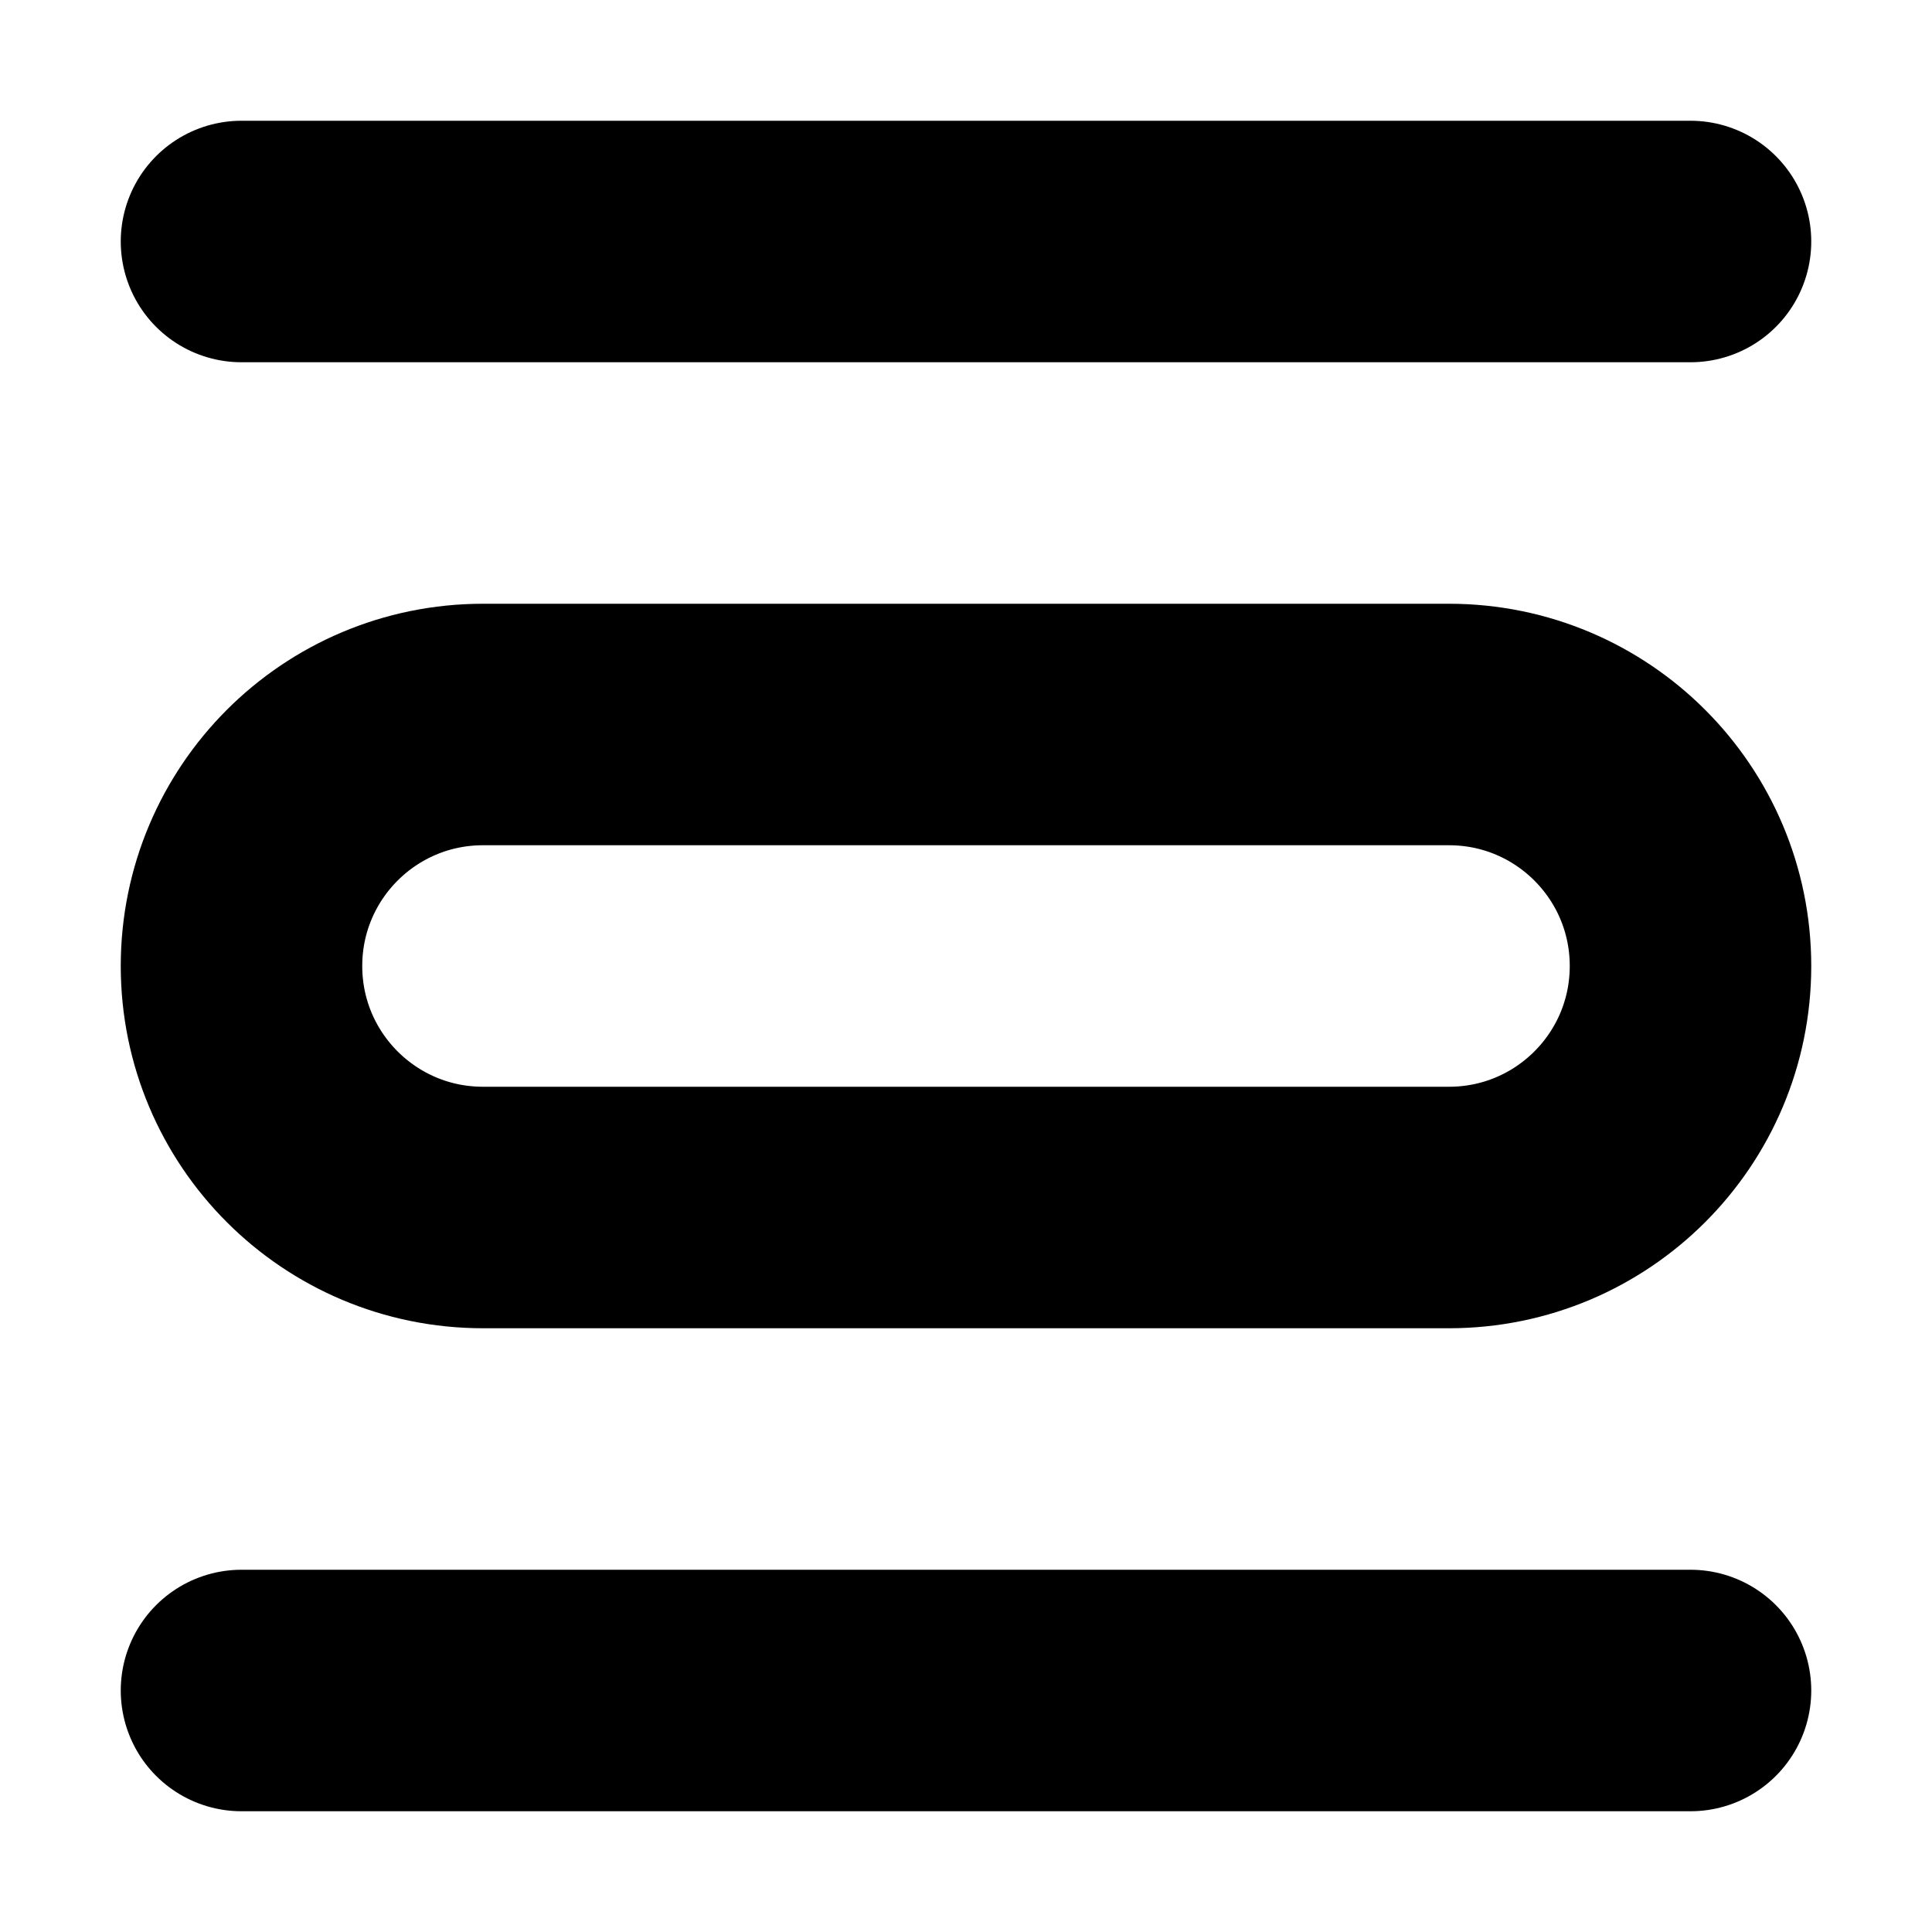 <svg width="16" height="16" viewBox="0 0 16 16" fill="none" xmlns="http://www.w3.org/2000/svg">
<rect width="16" height="16" fill="white"/>
<path d="M2 2H14M14 14H2M4 10H12C13.105 10 14 9.105 14 8C14 6.895 13.105 6 12 6H4C2.895 6 2 6.895 2 8C2 9.105 2.895 10 4 10Z" stroke="black" stroke-width="2" stroke-linecap="round"/>
</svg>
